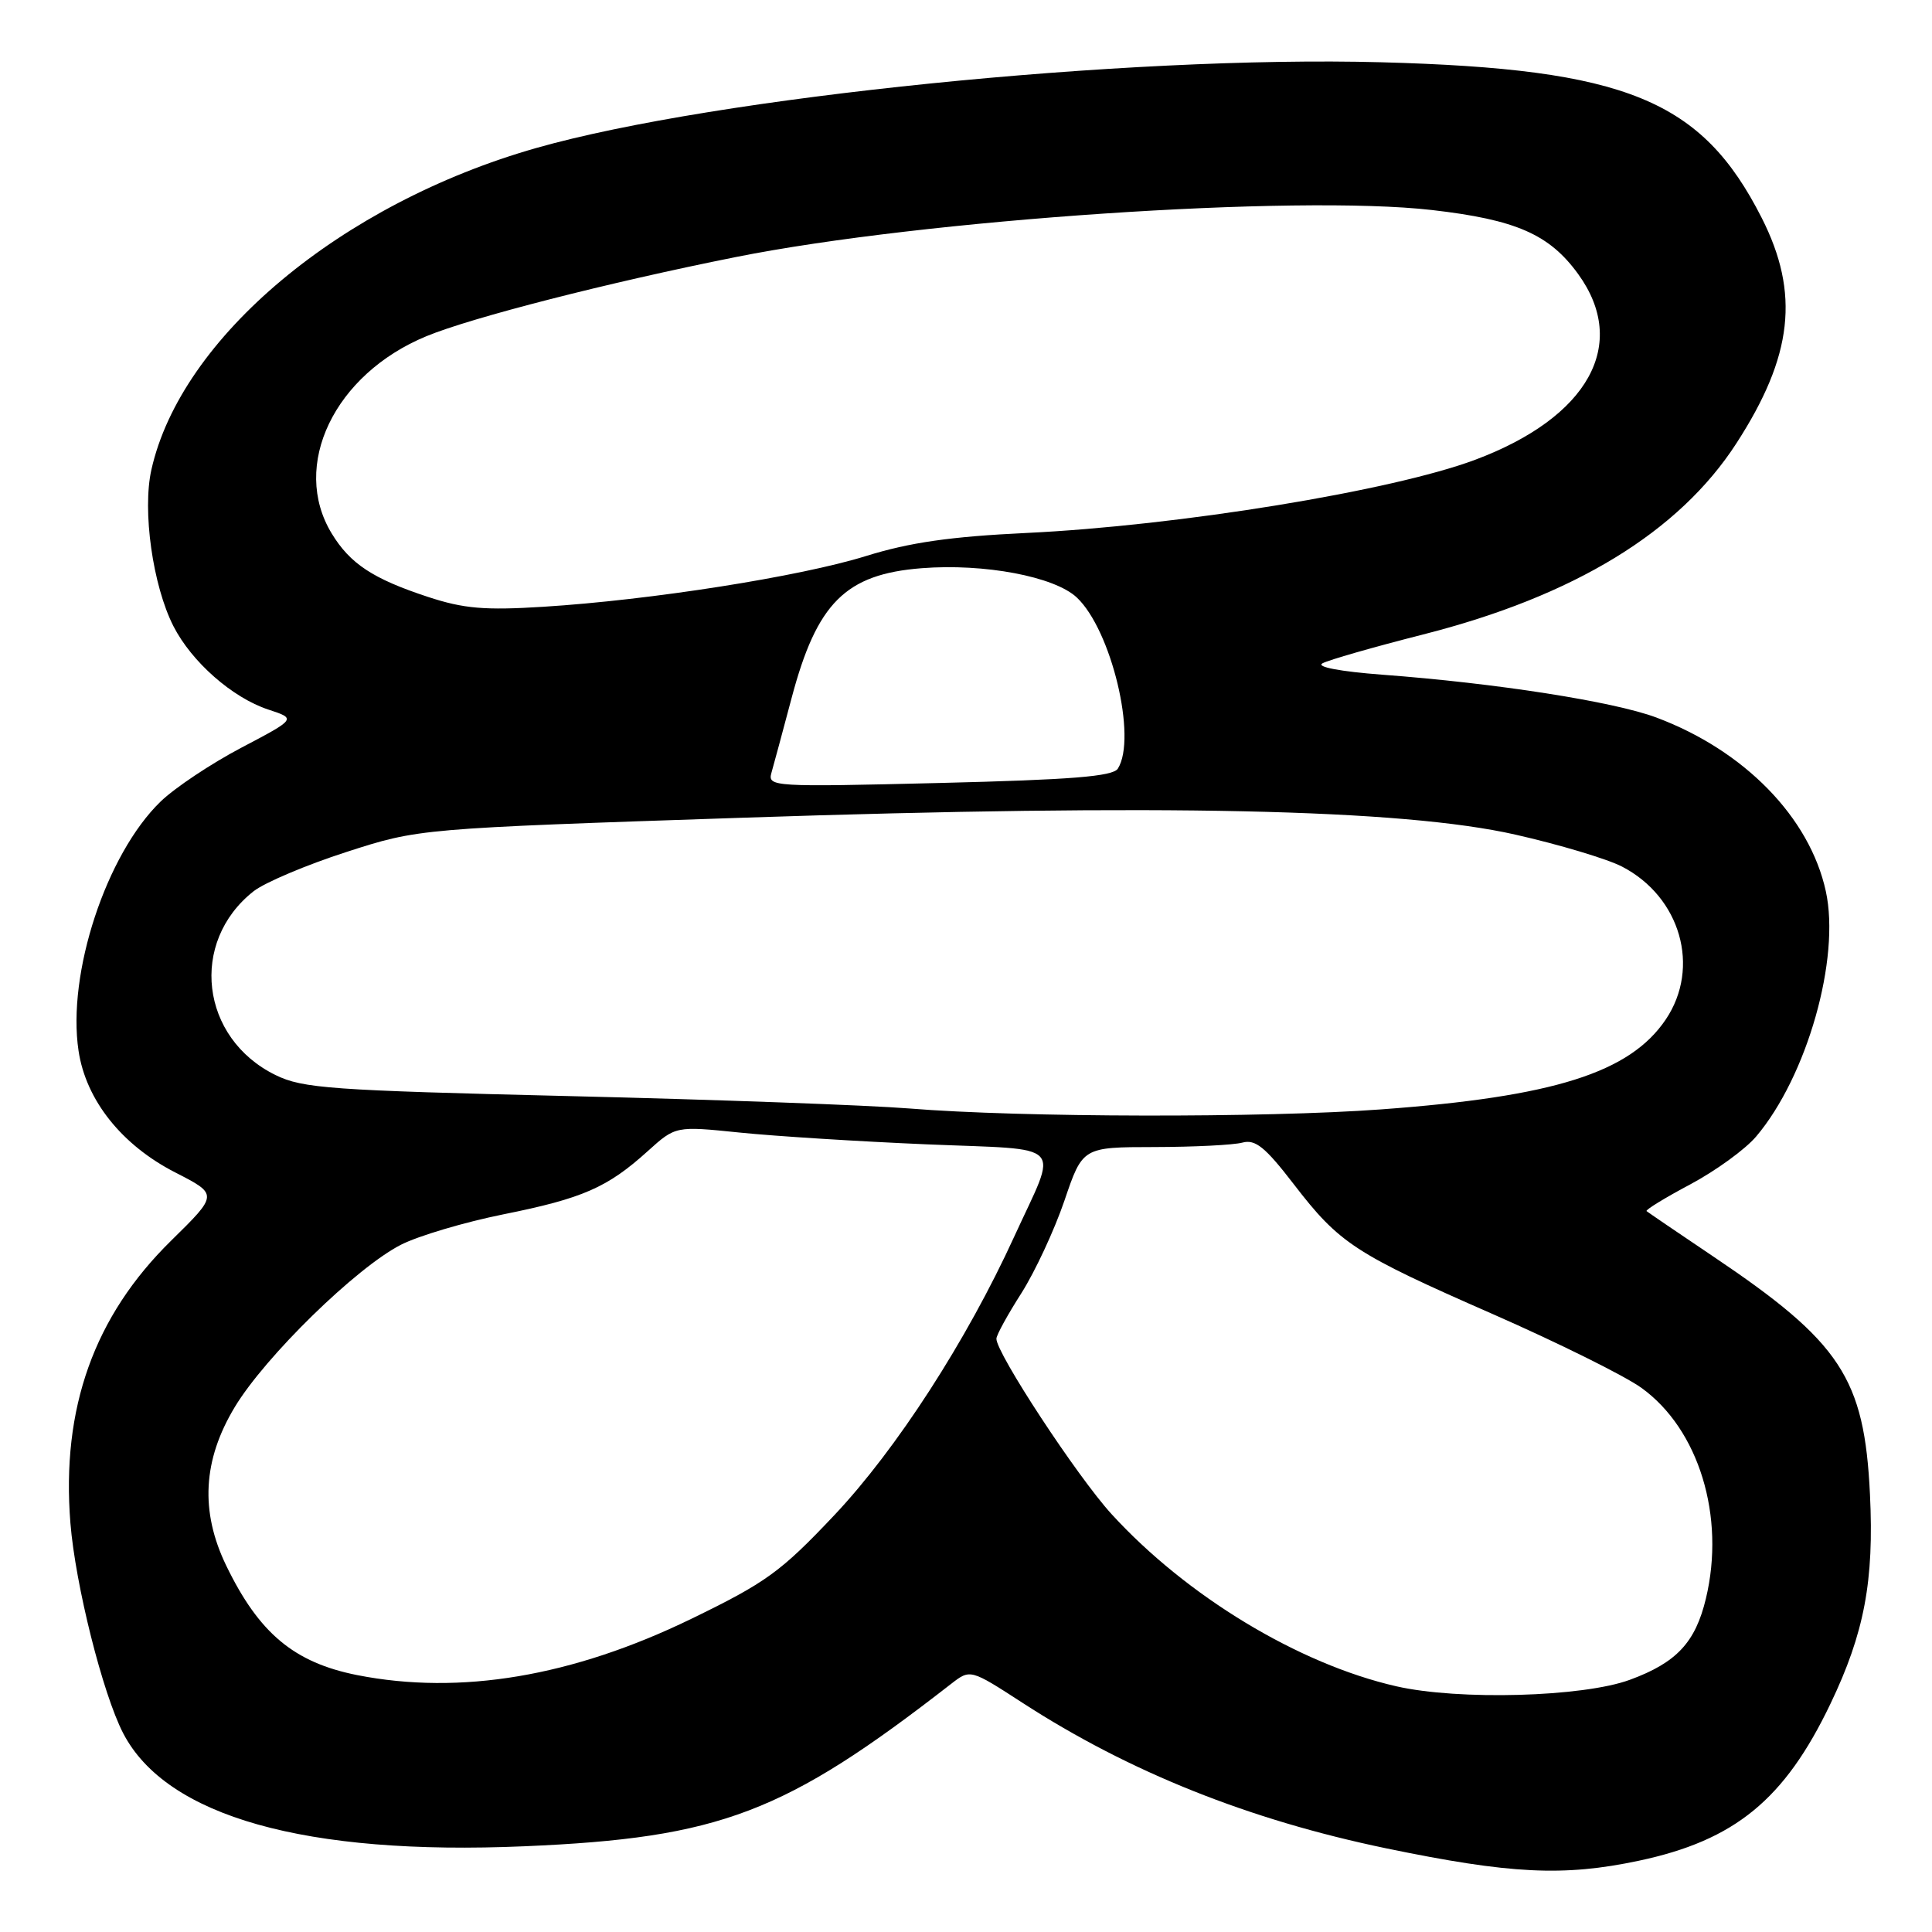 <?xml version="1.0" encoding="UTF-8" standalone="no"?>
<!DOCTYPE svg PUBLIC "-//W3C//DTD SVG 1.1//EN" "http://www.w3.org/Graphics/SVG/1.1/DTD/svg11.dtd" >
<svg xmlns="http://www.w3.org/2000/svg" xmlns:xlink="http://www.w3.org/1999/xlink" version="1.1" viewBox="0 0 256 256">
 <g >
 <path fill="currentColor"
d=" M 217.14 246.56 C 229.87 243.86 236.46 238.47 242.54 225.77 C 247.03 216.40 248.34 209.48 247.78 198.00 C 247.04 182.59 243.92 177.86 227.00 166.48 C 222.32 163.34 218.36 160.63 218.18 160.48 C 218.00 160.32 220.61 158.72 223.98 156.93 C 227.35 155.13 231.28 152.28 232.71 150.58 C 239.45 142.62 243.88 126.99 241.93 118.09 C 239.79 108.30 231.14 99.44 219.46 95.07 C 213.81 92.96 198.22 90.52 183.14 89.40 C 177.61 88.98 174.37 88.37 175.22 87.90 C 176.00 87.46 182.01 85.74 188.57 84.07 C 208.57 78.99 222.49 70.50 230.09 58.73 C 237.57 47.17 238.50 38.87 233.44 28.88 C 225.50 13.22 215.50 9.12 183.00 8.25 C 149.28 7.34 94.72 12.88 71.06 19.61 C 45.21 26.97 23.99 44.70 20.06 62.24 C 18.84 67.67 20.24 77.59 22.98 82.97 C 25.40 87.71 30.78 92.44 35.55 94.02 C 39.27 95.24 39.27 95.24 31.97 99.08 C 27.96 101.19 23.15 104.40 21.28 106.21 C 14.07 113.19 8.86 129.02 10.41 139.25 C 11.39 145.78 16.14 151.74 23.25 155.37 C 28.91 158.27 28.91 158.27 22.68 164.39 C 12.46 174.42 8.11 186.61 9.33 201.82 C 9.99 210.00 13.61 224.43 16.32 229.66 C 22.04 240.70 40.48 245.89 69.50 244.64 C 95.43 243.53 103.98 240.27 126.03 223.12 C 128.57 221.15 128.57 221.15 135.53 225.66 C 149.66 234.81 165.50 241.14 183.66 244.91 C 200.14 248.32 207.17 248.67 217.14 246.56 Z  M 185.01 223.44 C 172.08 220.49 157.25 211.52 147.29 200.63 C 142.74 195.65 131.97 179.24 132.03 177.38 C 132.04 176.89 133.53 174.18 135.34 171.35 C 137.14 168.51 139.71 163.00 141.04 159.10 C 143.45 152.00 143.45 152.00 152.98 151.99 C 158.21 151.98 163.46 151.72 164.63 151.40 C 166.34 150.94 167.65 152.00 171.39 156.86 C 177.50 164.80 179.46 166.08 197.86 174.15 C 206.46 177.93 215.30 182.31 217.50 183.90 C 225.11 189.38 228.65 200.96 226.04 211.82 C 224.65 217.63 222.15 220.31 215.97 222.58 C 209.76 224.87 193.28 225.33 185.01 223.44 Z  M 47.33 221.96 C 38.97 220.30 34.32 216.42 29.98 207.46 C 26.50 200.27 26.87 193.47 31.11 186.44 C 35.14 179.75 47.22 167.95 53.12 164.94 C 55.43 163.76 61.53 161.95 66.68 160.91 C 77.20 158.80 80.49 157.36 85.82 152.54 C 89.52 149.20 89.52 149.20 98.01 150.07 C 102.68 150.55 113.82 151.25 122.77 151.63 C 141.50 152.42 140.24 151.09 134.39 163.86 C 128.09 177.64 118.79 192.03 110.57 200.75 C 103.44 208.30 101.53 209.68 91.57 214.52 C 75.85 222.15 60.98 224.65 47.33 221.96 Z  M 120.50 146.88 C 115.00 146.44 94.75 145.70 75.50 145.24 C 43.84 144.48 40.12 144.22 36.51 142.45 C 26.56 137.58 25.04 124.83 33.61 118.09 C 35.06 116.95 40.58 114.61 45.88 112.90 C 55.50 109.79 55.50 109.79 98.50 108.35 C 153.86 106.50 185.77 107.19 200.79 110.59 C 206.58 111.90 212.93 113.80 214.91 114.82 C 222.68 118.83 225.37 128.19 220.72 135.09 C 215.96 142.14 205.91 145.32 183.00 147.00 C 167.55 148.14 135.24 148.08 120.50 146.88 Z  M 102.22 102.40 C 102.52 101.36 103.72 96.90 104.89 92.50 C 108.24 79.87 112.04 76.08 122.13 75.29 C 130.42 74.64 139.72 76.39 142.68 79.17 C 147.26 83.47 150.69 97.78 148.12 101.85 C 147.46 102.88 142.02 103.32 124.47 103.75 C 102.41 104.29 101.70 104.25 102.22 102.40 Z  M 56.73 79.10 C 49.43 76.70 46.40 74.71 43.96 70.70 C 38.48 61.71 44.29 49.59 56.50 44.55 C 62.50 42.07 80.63 37.43 97.50 34.06 C 122.40 29.09 171.70 25.76 189.74 27.83 C 200.88 29.11 205.30 31.05 209.12 36.32 C 215.86 45.63 210.48 55.31 195.45 60.93 C 184.44 65.05 156.19 69.66 136.01 70.62 C 125.93 71.10 120.53 71.88 114.74 73.68 C 105.99 76.40 86.24 79.51 72.00 80.40 C 64.23 80.89 61.45 80.65 56.73 79.10 Z "/>
</g>
</svg>